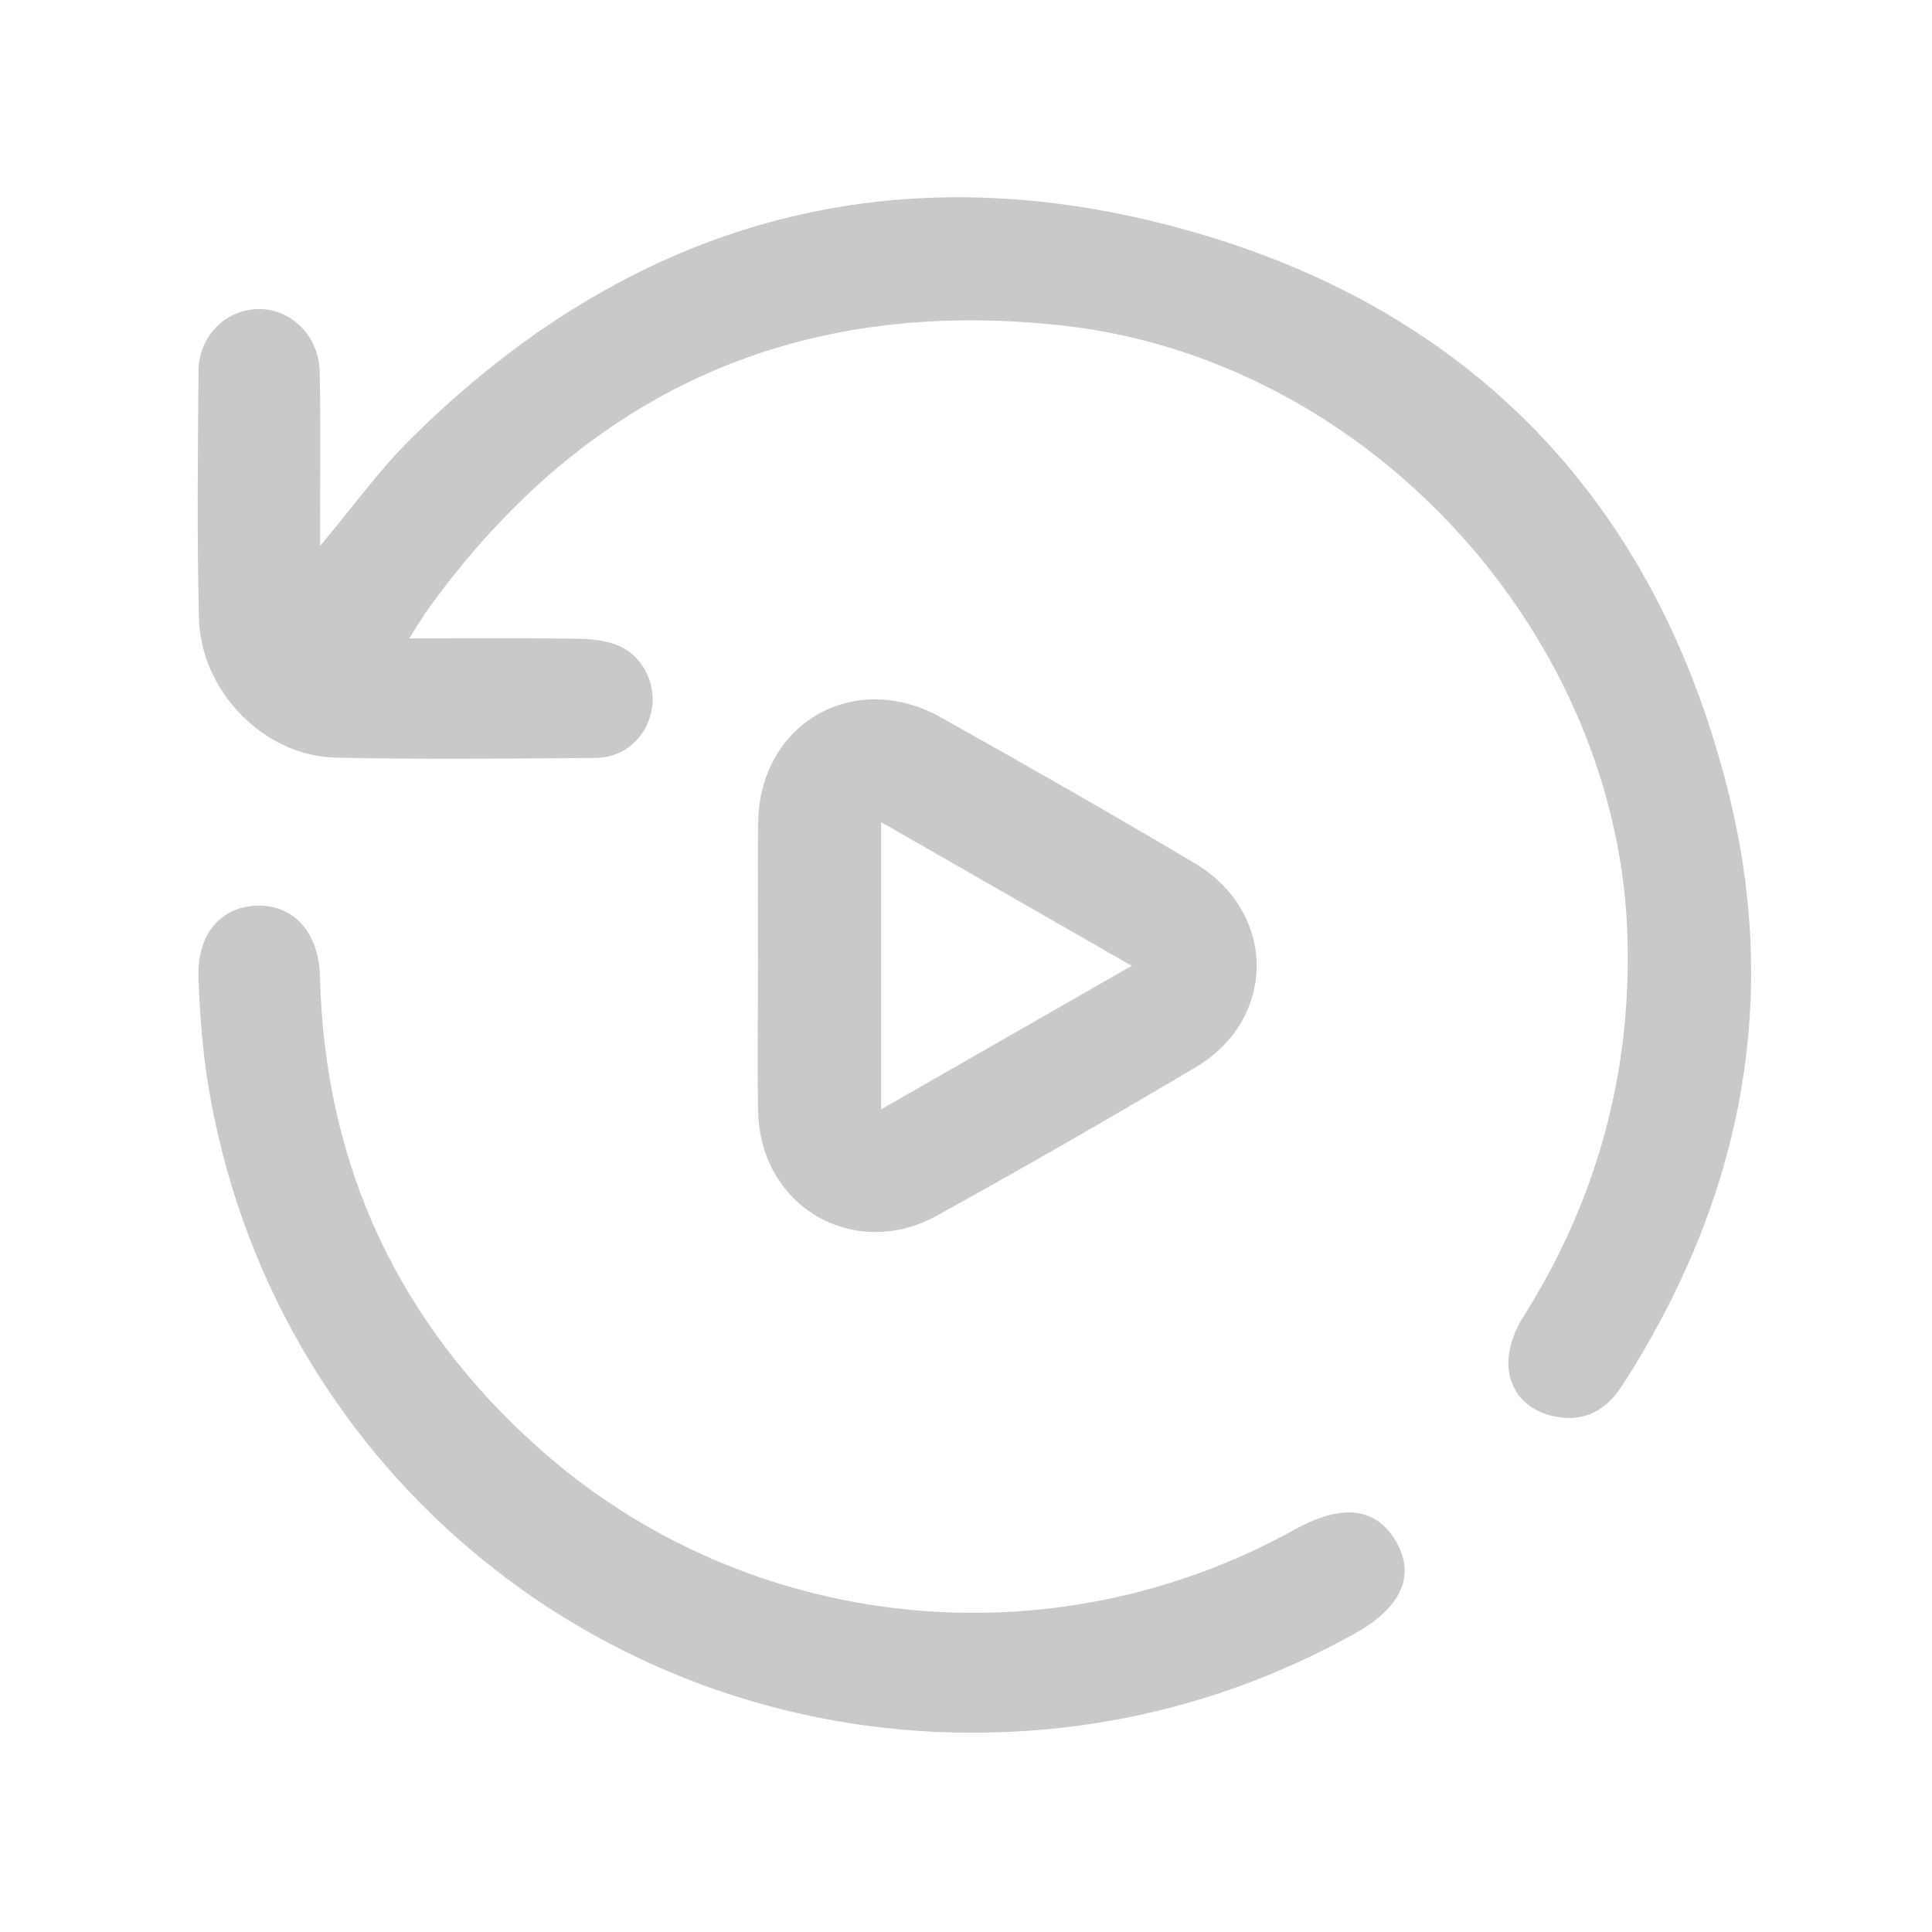 <svg version="1.1" id="function-timing_button" xmlns="http://www.w3.org/2000/svg"
				xmlns:xlink="http://www.w3.org/1999/xlink" x="0px" y="0px" viewBox="0 0 1417.3 1417.3"
				style="enable-background:new 0 0 1417.3 1417.3;" xml:space="preserve">
				<g>
					<g fill="rgb(201, 201, 201)">
						<path d="M300.2,468.3c43.6,0,82-0.3,120.4,0.2c10.1,0.1,20.5,0.8,29.9,3.9c19.8,6.6,31.3,27.9,27.6,48.3
                            c-3.5,19.9-20,35.1-40.8,35.3c-63.6,0.5-127.3,1.2-190.9-0.2c-52.9-1.2-99.2-48.6-100.5-102.7c-1.4-60.2-0.8-120.5-0.3-180.8
                            c0.2-25.9,20.2-45.6,44.4-45.6c23.8,0,43.9,19.8,44.5,45.8c0.8,35.4,0.3,71,0.3,106.4c0,6.4,0,12.8,0,21.6
                            c23.1-27.4,42.2-54.1,65.2-77.2C458.7,165,649.6,108.5,866.3,167.6c215.4,58.8,350.9,203.7,402.8,418.4
                            c37,152.9,6.7,297.4-78.9,430.2c-11.3,17.4-26.2,26.8-47.5,23.3c-20.4-3.3-34.1-16.3-36-35.6c-1.2-12,3.6-26.5,10.3-37.1
                            c53.5-84.6,79.2-176.2,77-276.2c-4.9-223.6-189-426.5-413.9-451.7C584.6,217,429.6,287.5,315.1,445.4
                            C310.8,451.2,307.1,457.5,300.2,468.3z" />
						<path d="M713.6,1271.1c-279.7,0.3-516.3-200.2-561-476c-4.2-25.7-6-51.8-7-77.8c-1.2-31.6,16.1-52,42.5-52.9
                            c27.3-1,45.8,19.7,46.6,51.7c3.4,138.6,57.4,254.6,161.3,346.9c152.1,135.2,375,158.3,553.5,59.2c34.9-19.3,59.6-16.6,74.3,8.1
                            c15.1,25.4,4.3,49.4-30.9,68.6C906.2,1246.8,812.5,1271,713.6,1271.1z" />
						<path d="M556.1,707.9c0-34.9-0.4-69.6,0.1-104.5c1-72.8,70.3-112.8,134.1-77.1c62.4,34.9,124.5,70.4,185.9,106.8
                            c60.5,35.8,61,114.2,0.8,149.9c-62.6,37.2-125.8,73.4-189.5,108.7c-60.8,33.6-129.5-6.4-131.3-75.5
                            C555.3,780.2,556.1,744,556.1,707.9z M830.2,708.5c-63.2-36.2-122.7-70.3-183.8-105.4c0,71.8,0,139.5,0,210.7
                            C707.8,778.6,767.1,744.7,830.2,708.5z" />
					</g>
				</g>
			</svg>